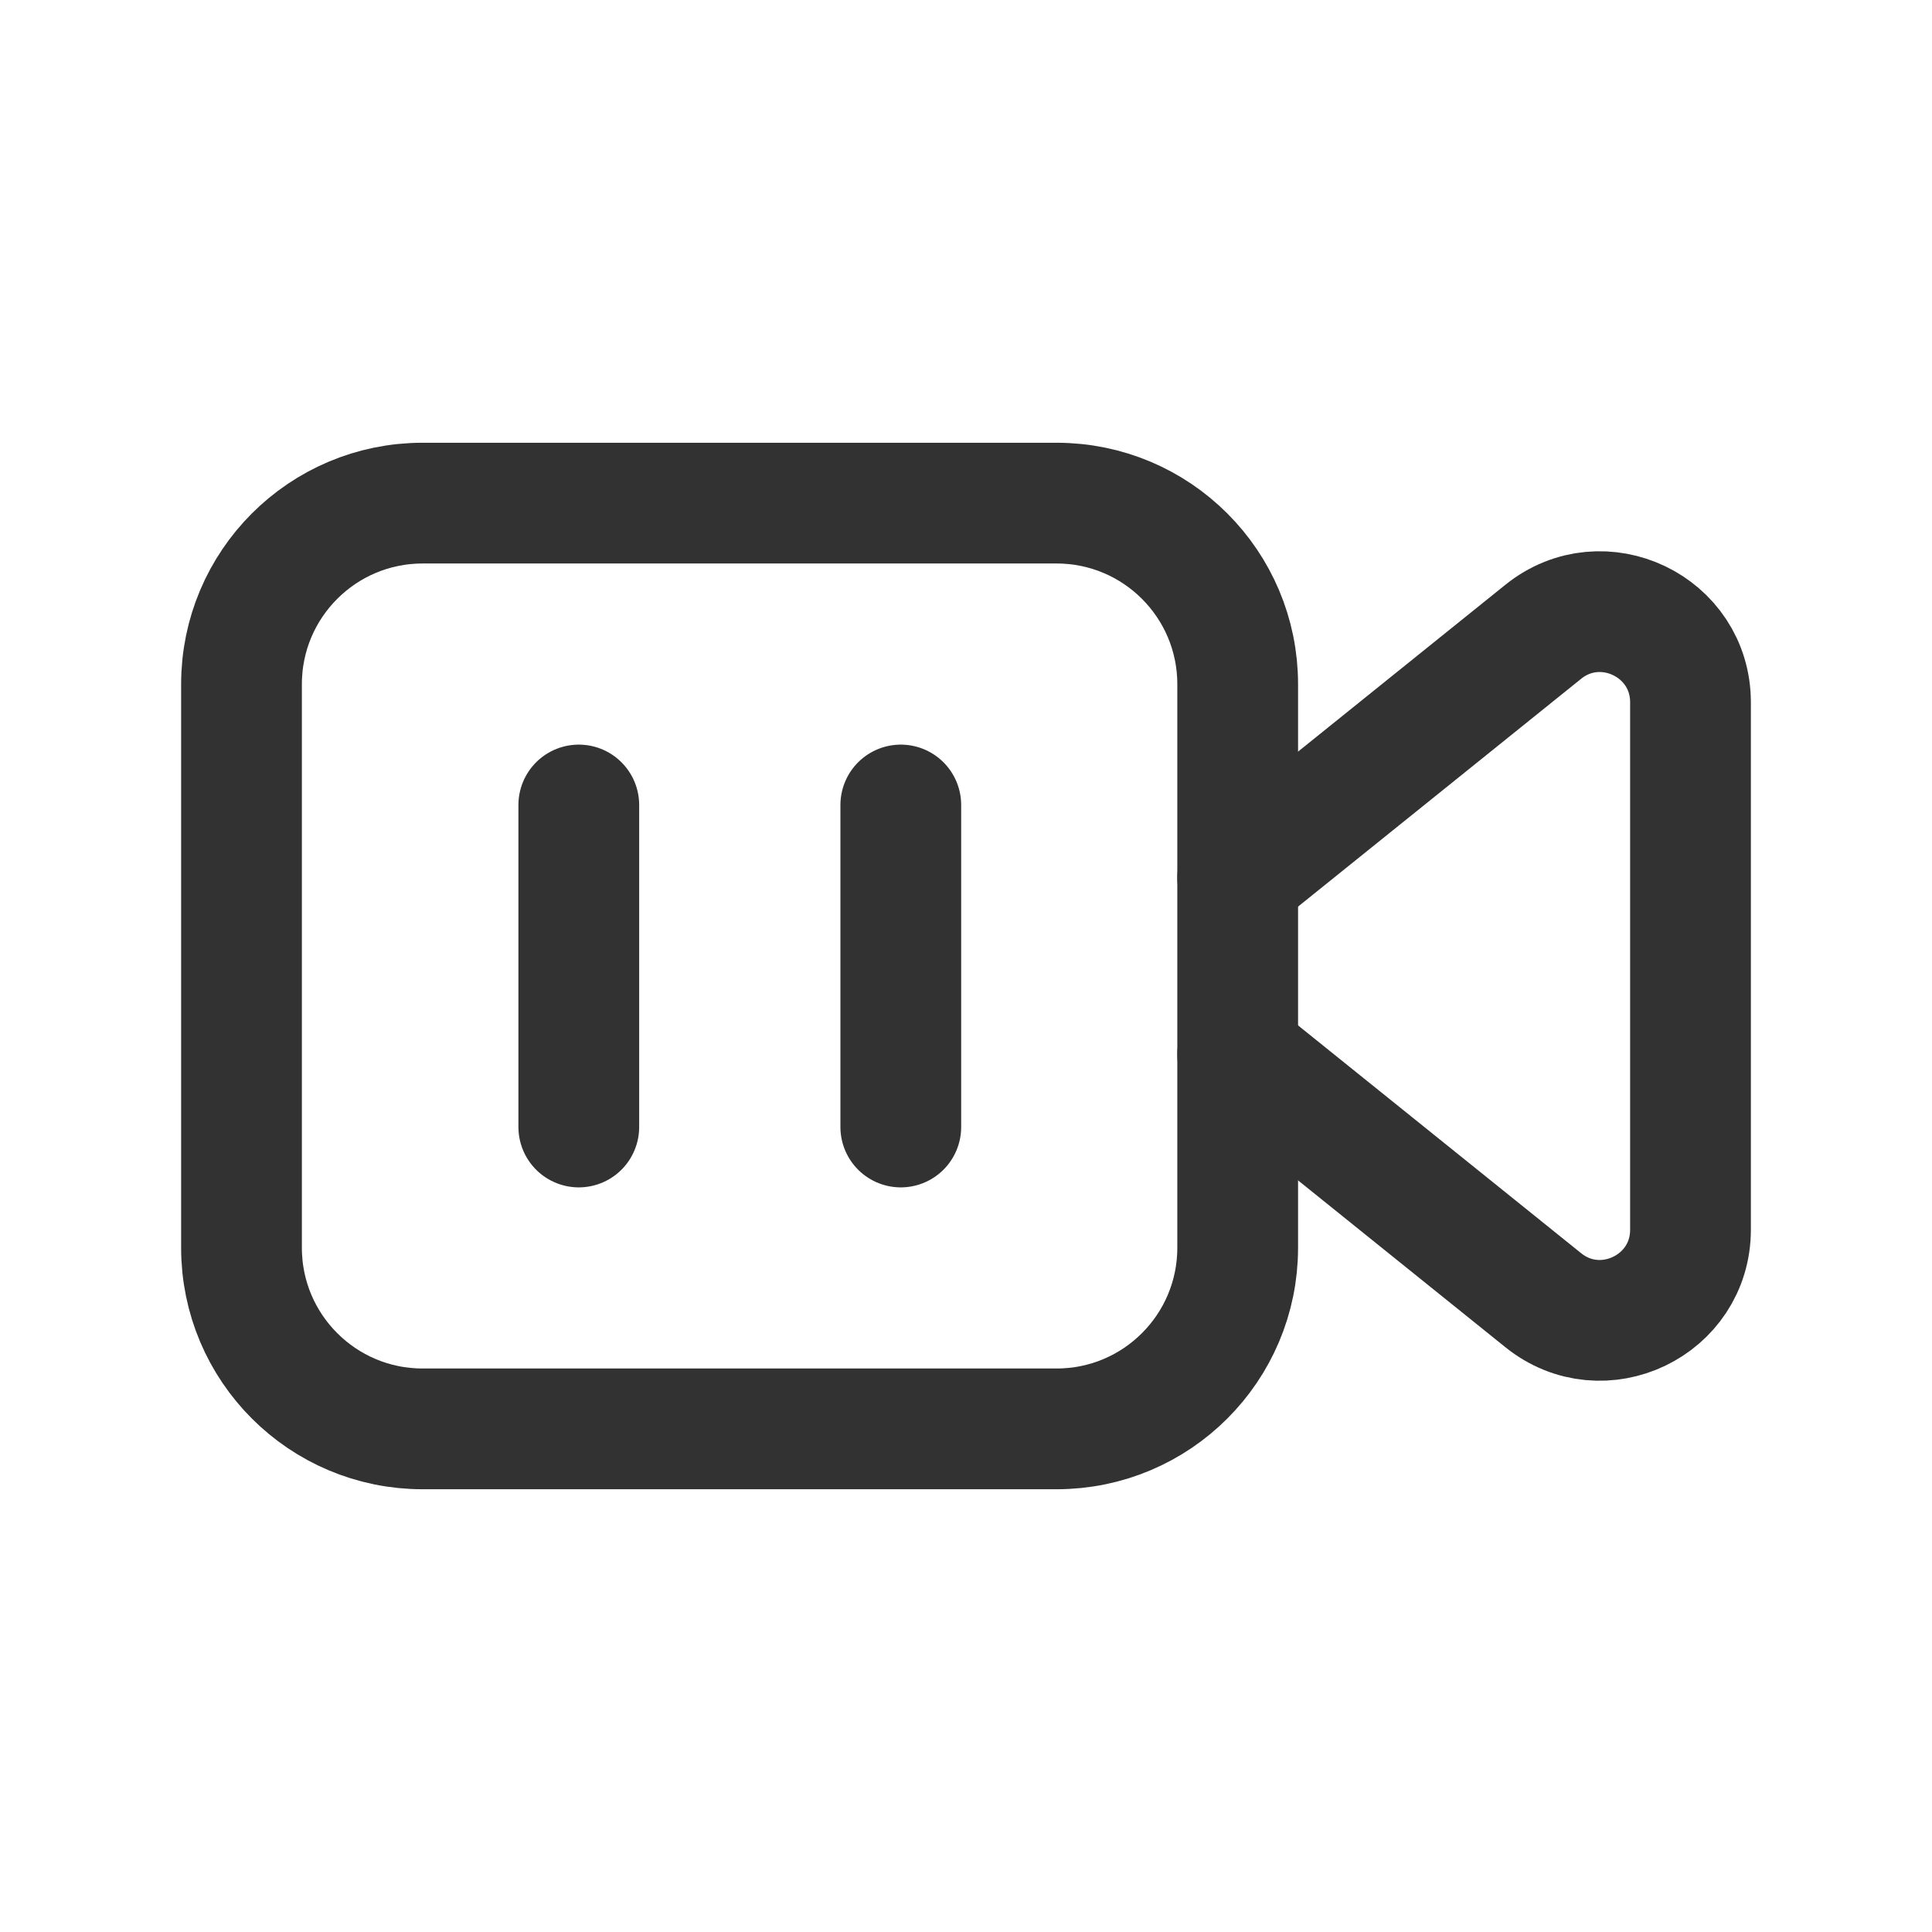 <?xml version="1.0" encoding="UTF-8"?><svg version="1.1" viewBox="0 0 24 24" xmlns="http://www.w3.org/2000/svg" xmlns:xlink="http://www.w3.org/1999/xlink"><!--Generated by IJSVG (https://github.com/iconjar/IJSVG)--><g stroke-linecap="round" stroke-width="1.5" stroke="#323232" fill="none" stroke-linejoin="round"><path d="M13.125,17.75h-7.875c-1.243,0 -2.25,-1.007 -2.25,-2.25v-7c0,-1.243 1.007,-2.25 2.25,-2.25h7.875c1.243,0 2.25,1.007 2.25,2.25v7c0,1.243 -1.007,2.25 -2.25,2.25Z"></path><path d="M15.375,13.097l3.795,3.054c0.736,0.593 1.83,0.069 1.83,-0.876v-6.55c0,-0.945 -1.094,-1.469 -1.83,-0.876l-3.795,3.054"></path><path d="M11.19,14v-4"></path><path d="M7.19,14v-4"></path></g><path fill="none" d="M0,0h24v24h-24Z"></path></svg>